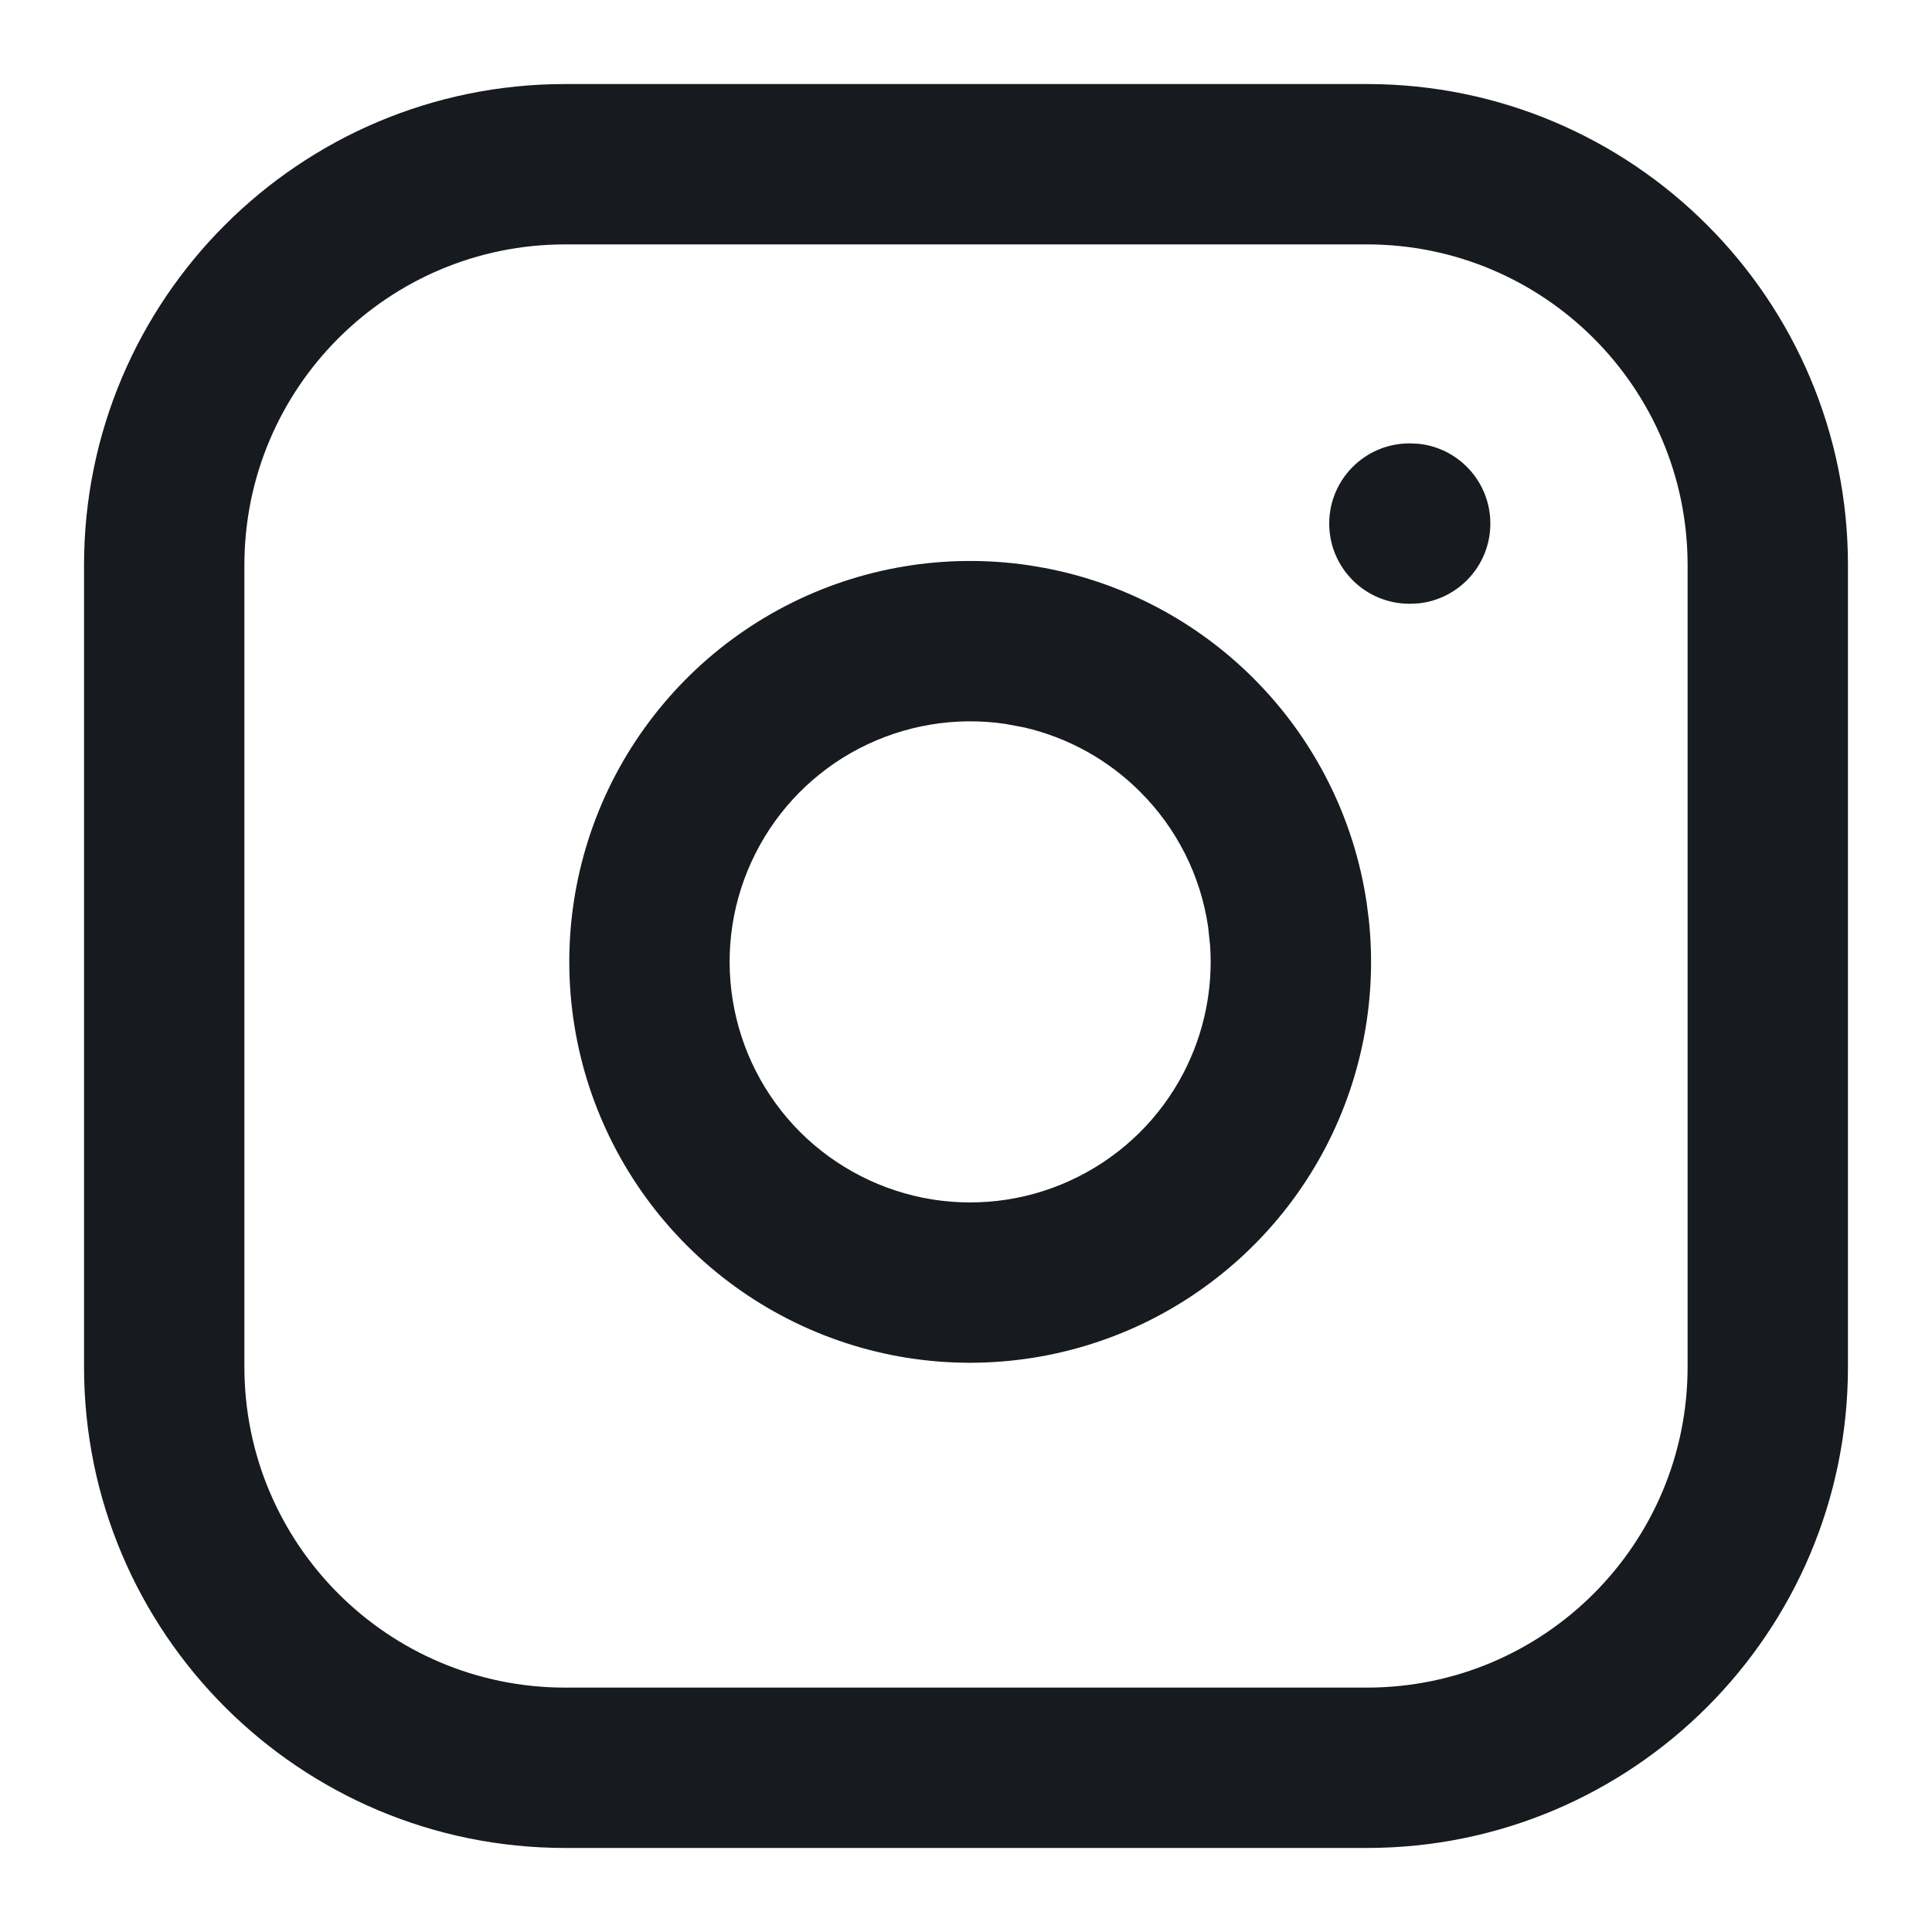<svg width="20" height="20" viewBox="0 0 20 20" fill="none" xmlns="http://www.w3.org/2000/svg">
<g clip-path="url(#clip0_1_713)">
<path d="M17.47 5.85C17.47 4.016 15.984 2.53 14.15 2.53L5.85 2.53C4.017 2.53 2.53 4.016 2.53 5.85L2.53 14.15C2.53 15.983 4.017 17.47 5.85 17.47L14.15 17.47C15.984 17.47 17.47 15.983 17.47 14.15L17.47 5.85ZM19.13 14.15C19.13 16.9 16.901 19.13 14.15 19.13L5.85 19.13C3.1 19.13 0.87 16.9 0.87 14.15L0.87 5.85C0.87 3.1 3.1 0.87 5.85 0.87L14.15 0.87C16.901 0.87 19.13 3.1 19.13 5.85L19.13 14.15Z" fill="#171A1F"/>
<path d="M8.132 6.273C8.906 5.871 9.788 5.724 10.652 5.852L10.816 5.88C11.634 6.035 12.387 6.433 12.977 7.023C13.607 7.653 14.018 8.468 14.148 9.349L14.169 9.511C14.257 10.322 14.104 11.142 13.727 11.869C13.325 12.643 12.688 13.271 11.909 13.664C11.129 14.056 10.246 14.193 9.384 14.055C8.522 13.916 7.726 13.509 7.109 12.892C6.492 12.274 6.084 11.478 5.946 10.616C5.807 9.755 5.944 8.871 6.336 8.091C6.729 7.312 7.357 6.675 8.132 6.273ZM10.409 7.494C9.89 7.417 9.361 7.506 8.896 7.747C8.431 7.988 8.054 8.37 7.819 8.838C7.583 9.306 7.501 9.836 7.585 10.353C7.668 10.87 7.912 11.347 8.282 11.718C8.653 12.088 9.13 12.332 9.647 12.416C10.165 12.499 10.695 12.417 11.162 12.181C11.63 11.946 12.012 11.569 12.253 11.104C12.464 10.697 12.558 10.242 12.527 9.787L12.506 9.592C12.428 9.063 12.181 8.574 11.803 8.197C11.473 7.866 11.057 7.636 10.605 7.531L10.409 7.494Z" fill="#171A1F"/>
<path d="M14.598 4.59L14.684 4.594C15.102 4.637 15.428 4.99 15.428 5.42C15.428 5.85 15.102 6.203 14.684 6.246L14.598 6.25H14.59C14.132 6.25 13.76 5.878 13.76 5.42C13.76 4.962 14.132 4.59 14.59 4.59H14.598Z" fill="#171A1F"/>
</g>
<defs>
<clipPath id="clip0_1_713">
<rect width="20" height="20" fill="white"/>
</clipPath>
</defs>
</svg>
